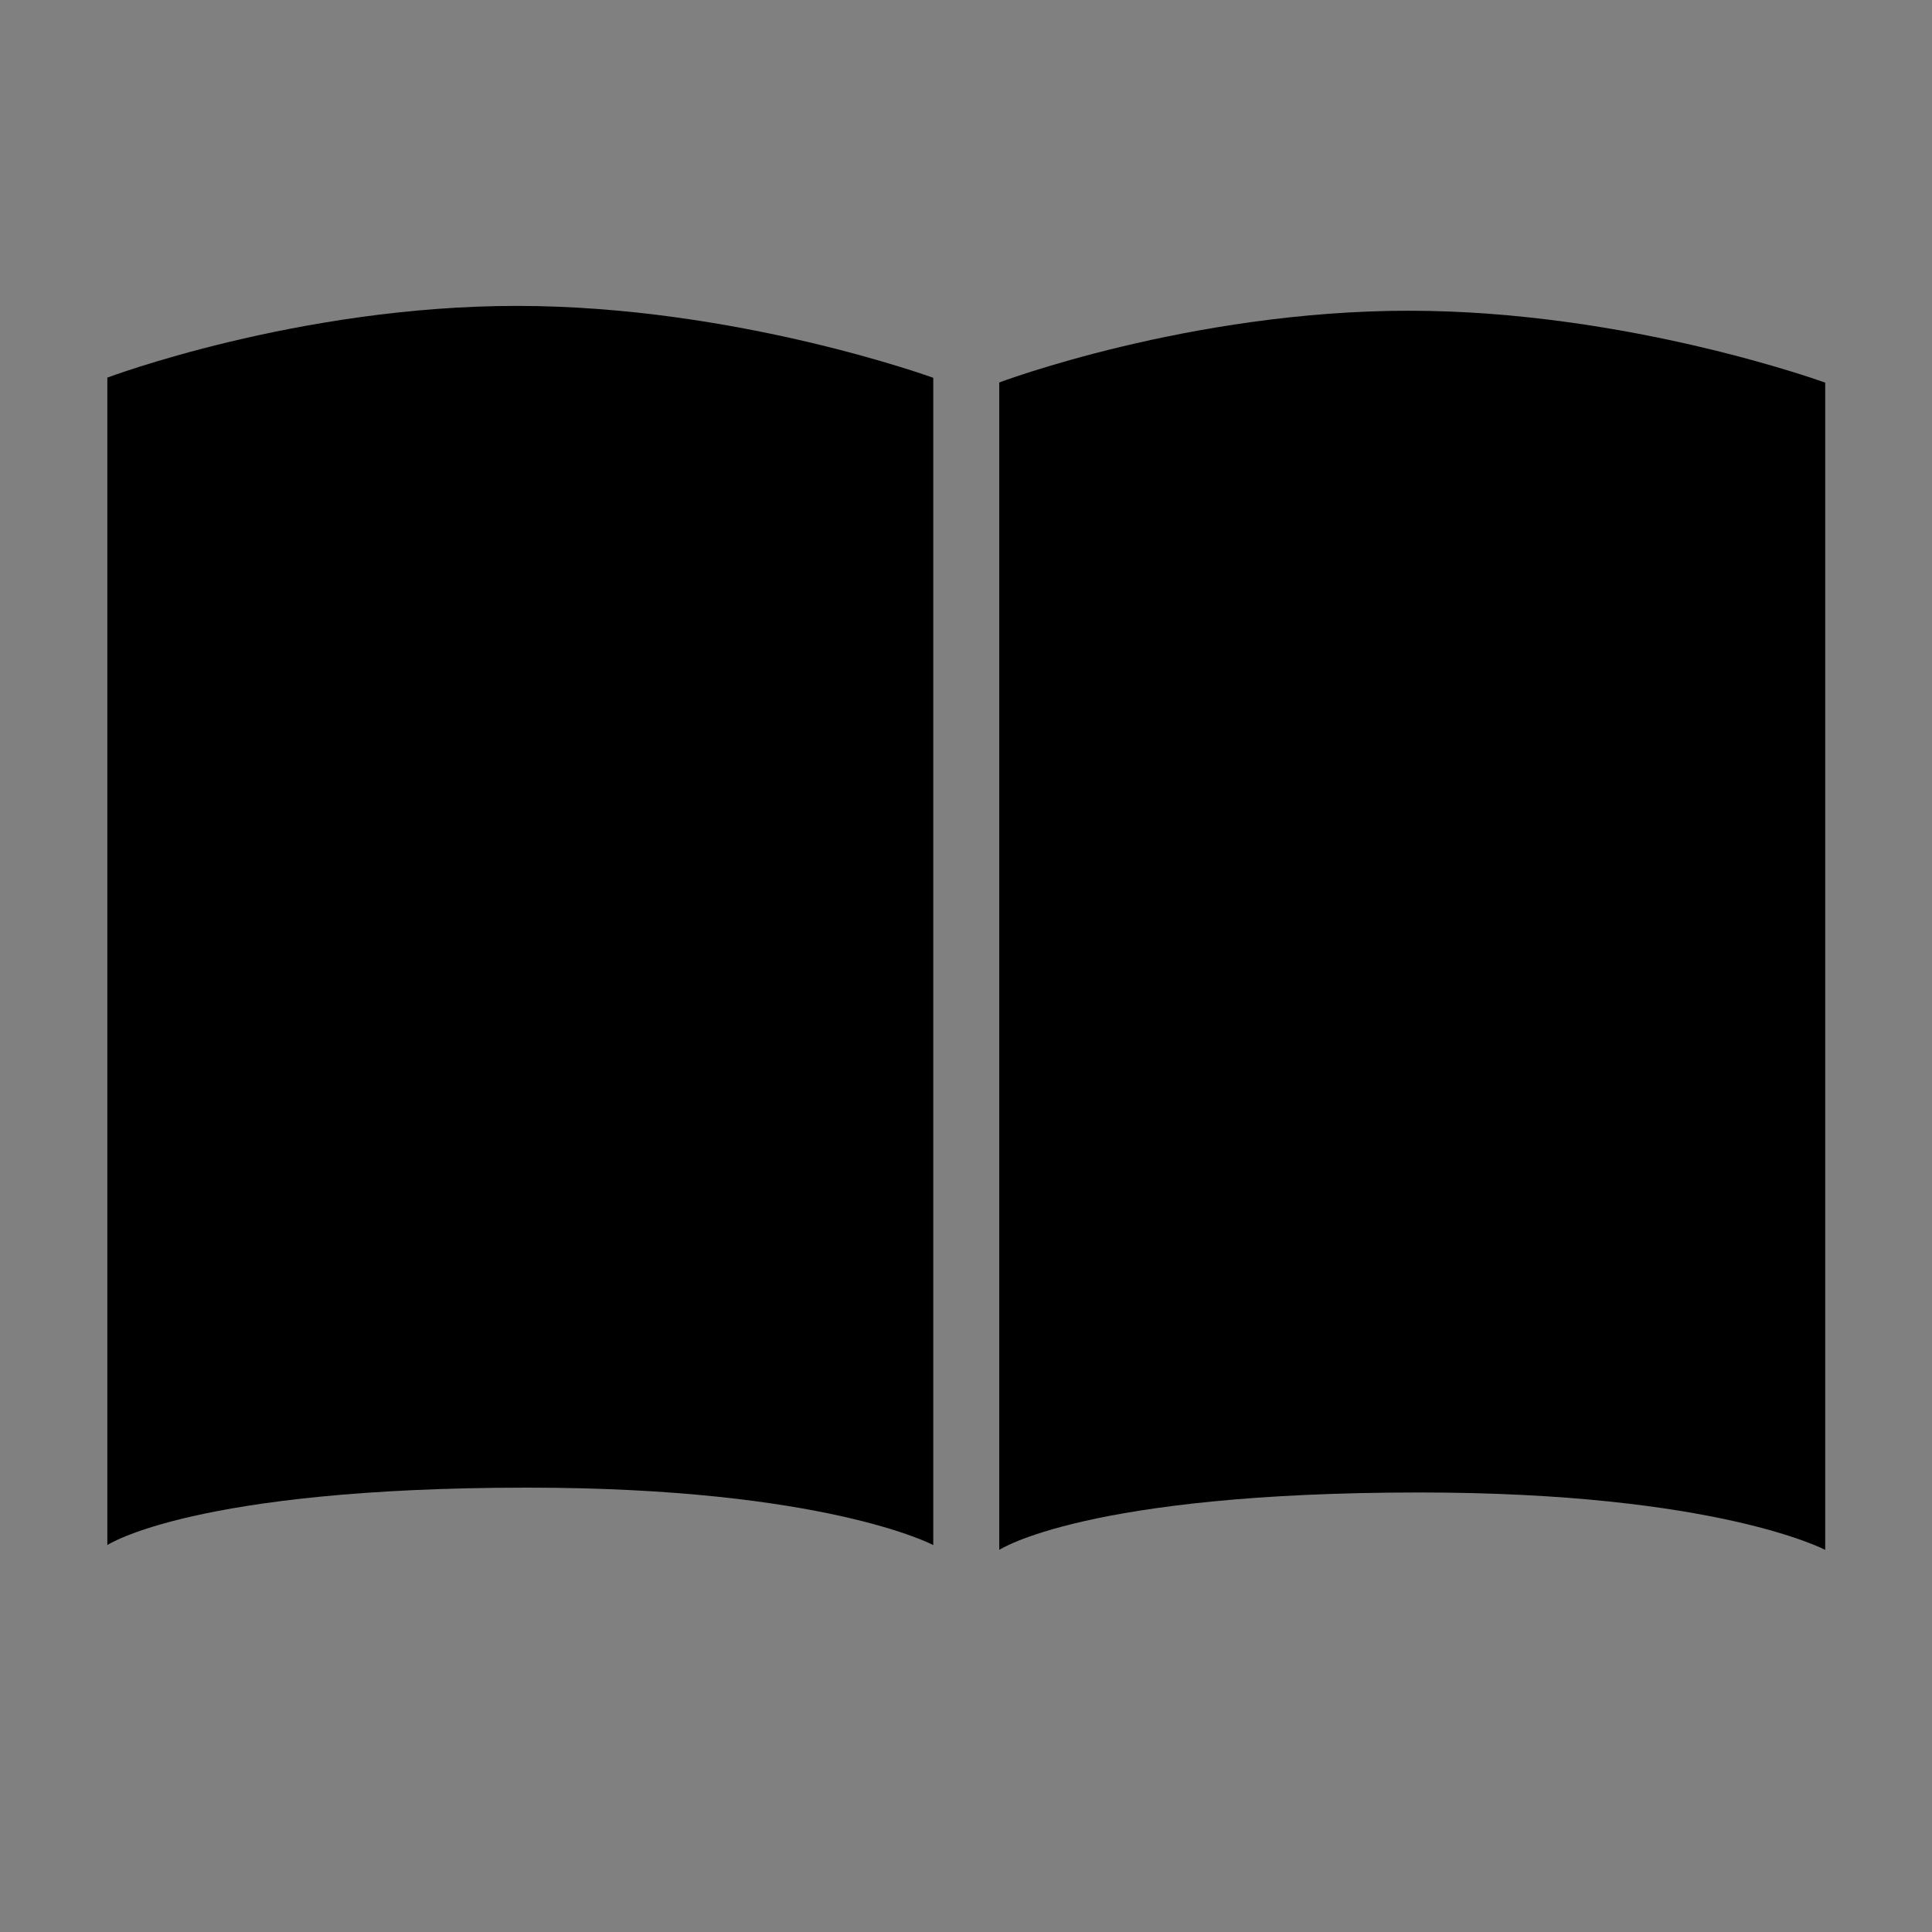 <?xml version="1.0" encoding="utf-8"?>
<!-- Generator: Adobe Illustrator 25.2.1, SVG Export Plug-In . SVG Version: 6.00 Build 0)  -->
<svg version="1.1" id="Ebene_1" xmlns="http://www.w3.org/2000/svg" xmlns:xlink="http://www.w3.org/1999/xlink" x="0px" y="0px"
	 viewBox="0 0 360 360" style="enable-background:new 0 0 360 360;" xml:space="preserve">
<rect x="0" y="0" width="360" height="360" fill="#808080" stroke="none"/>
<style type="text/css">
	.st0{fill:#FFFFFF;}
	.st1{fill:none;}
</style>
<g id="Layer_2">
	<path d="M186.1,71.3c0,0,35.5-13.4,76.4-13.4s77.6,13.4,77.6,13.4v217.5c0,0-20.1-10.7-75.6-10.7c-62.3,0-78.3,10.7-78.3,10.7V71.3
		z"/>
	<path d="M96.9,62.7"/>
	<path class="st0" d="M96.9,288.7"/>
	<path d="M19.9,70.4c0,0,35.5-13.4,76.4-13.4s77.6,13.4,77.6,13.4v217.5c0,0-20.1-10.7-75.6-10.7c-62.3,0-78.3,10.7-78.3,10.7V70.4z
		"/>
</g>
<path class="st1" d="M0,0h360v360H0V0z"/>
</svg>
